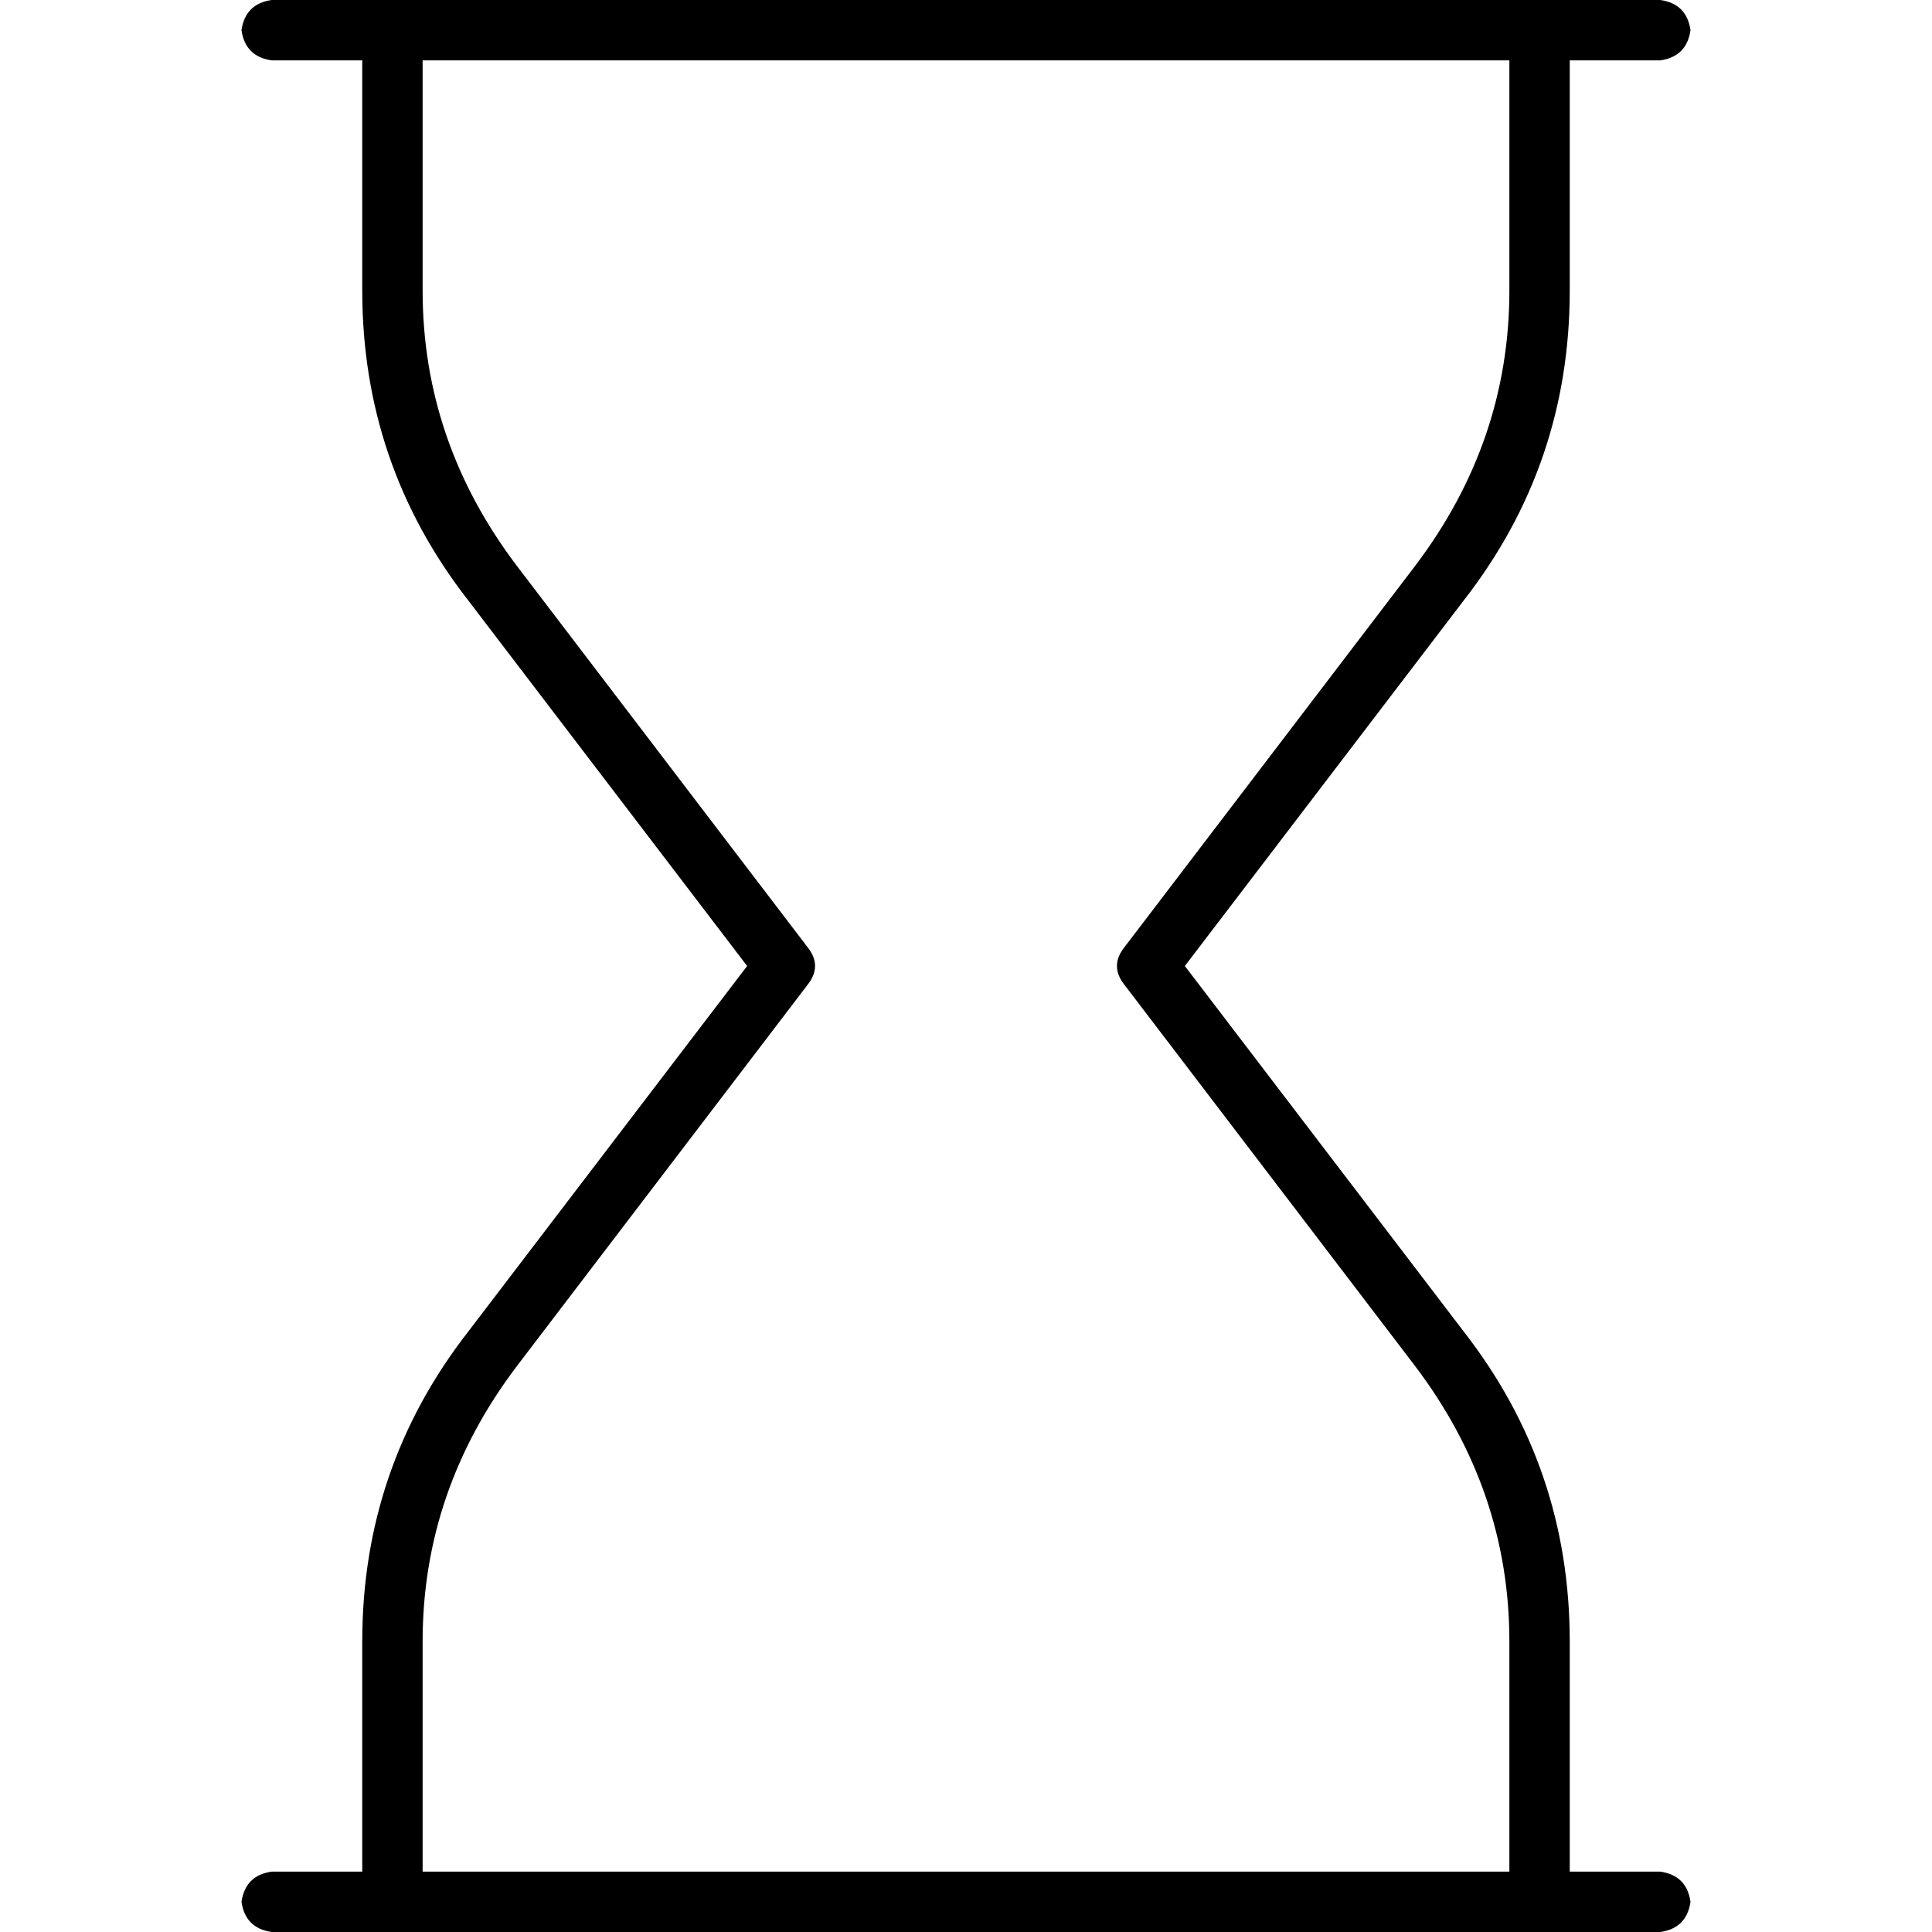 <svg xmlns="http://www.w3.org/2000/svg" viewBox="0 0 512 512">
  <path d="M 72 0 Q 65 1 64 8 Q 65 15 72 16 L 96 16 L 96 77 Q 96 123 124 159 L 198 256 L 124 353 Q 96 389 96 435 L 96 496 L 72 496 Q 65 497 64 504 Q 65 511 72 512 L 104 512 L 408 512 L 440 512 Q 447 511 448 504 Q 447 497 440 496 L 416 496 L 416 435 Q 416 389 388 353 L 314 256 L 388 159 Q 416 123 416 77 L 416 16 L 440 16 Q 447 15 448 8 Q 447 1 440 0 L 408 0 L 104 0 L 72 0 L 72 0 Z M 400 16 L 400 77 Q 400 117 375 150 L 298 251 Q 294 256 298 261 L 375 362 Q 400 395 400 435 L 400 496 L 112 496 L 112 435 Q 112 395 137 362 L 214 261 Q 218 256 214 251 L 137 150 Q 112 117 112 77 L 112 16 L 400 16 L 400 16 Z" />
</svg>